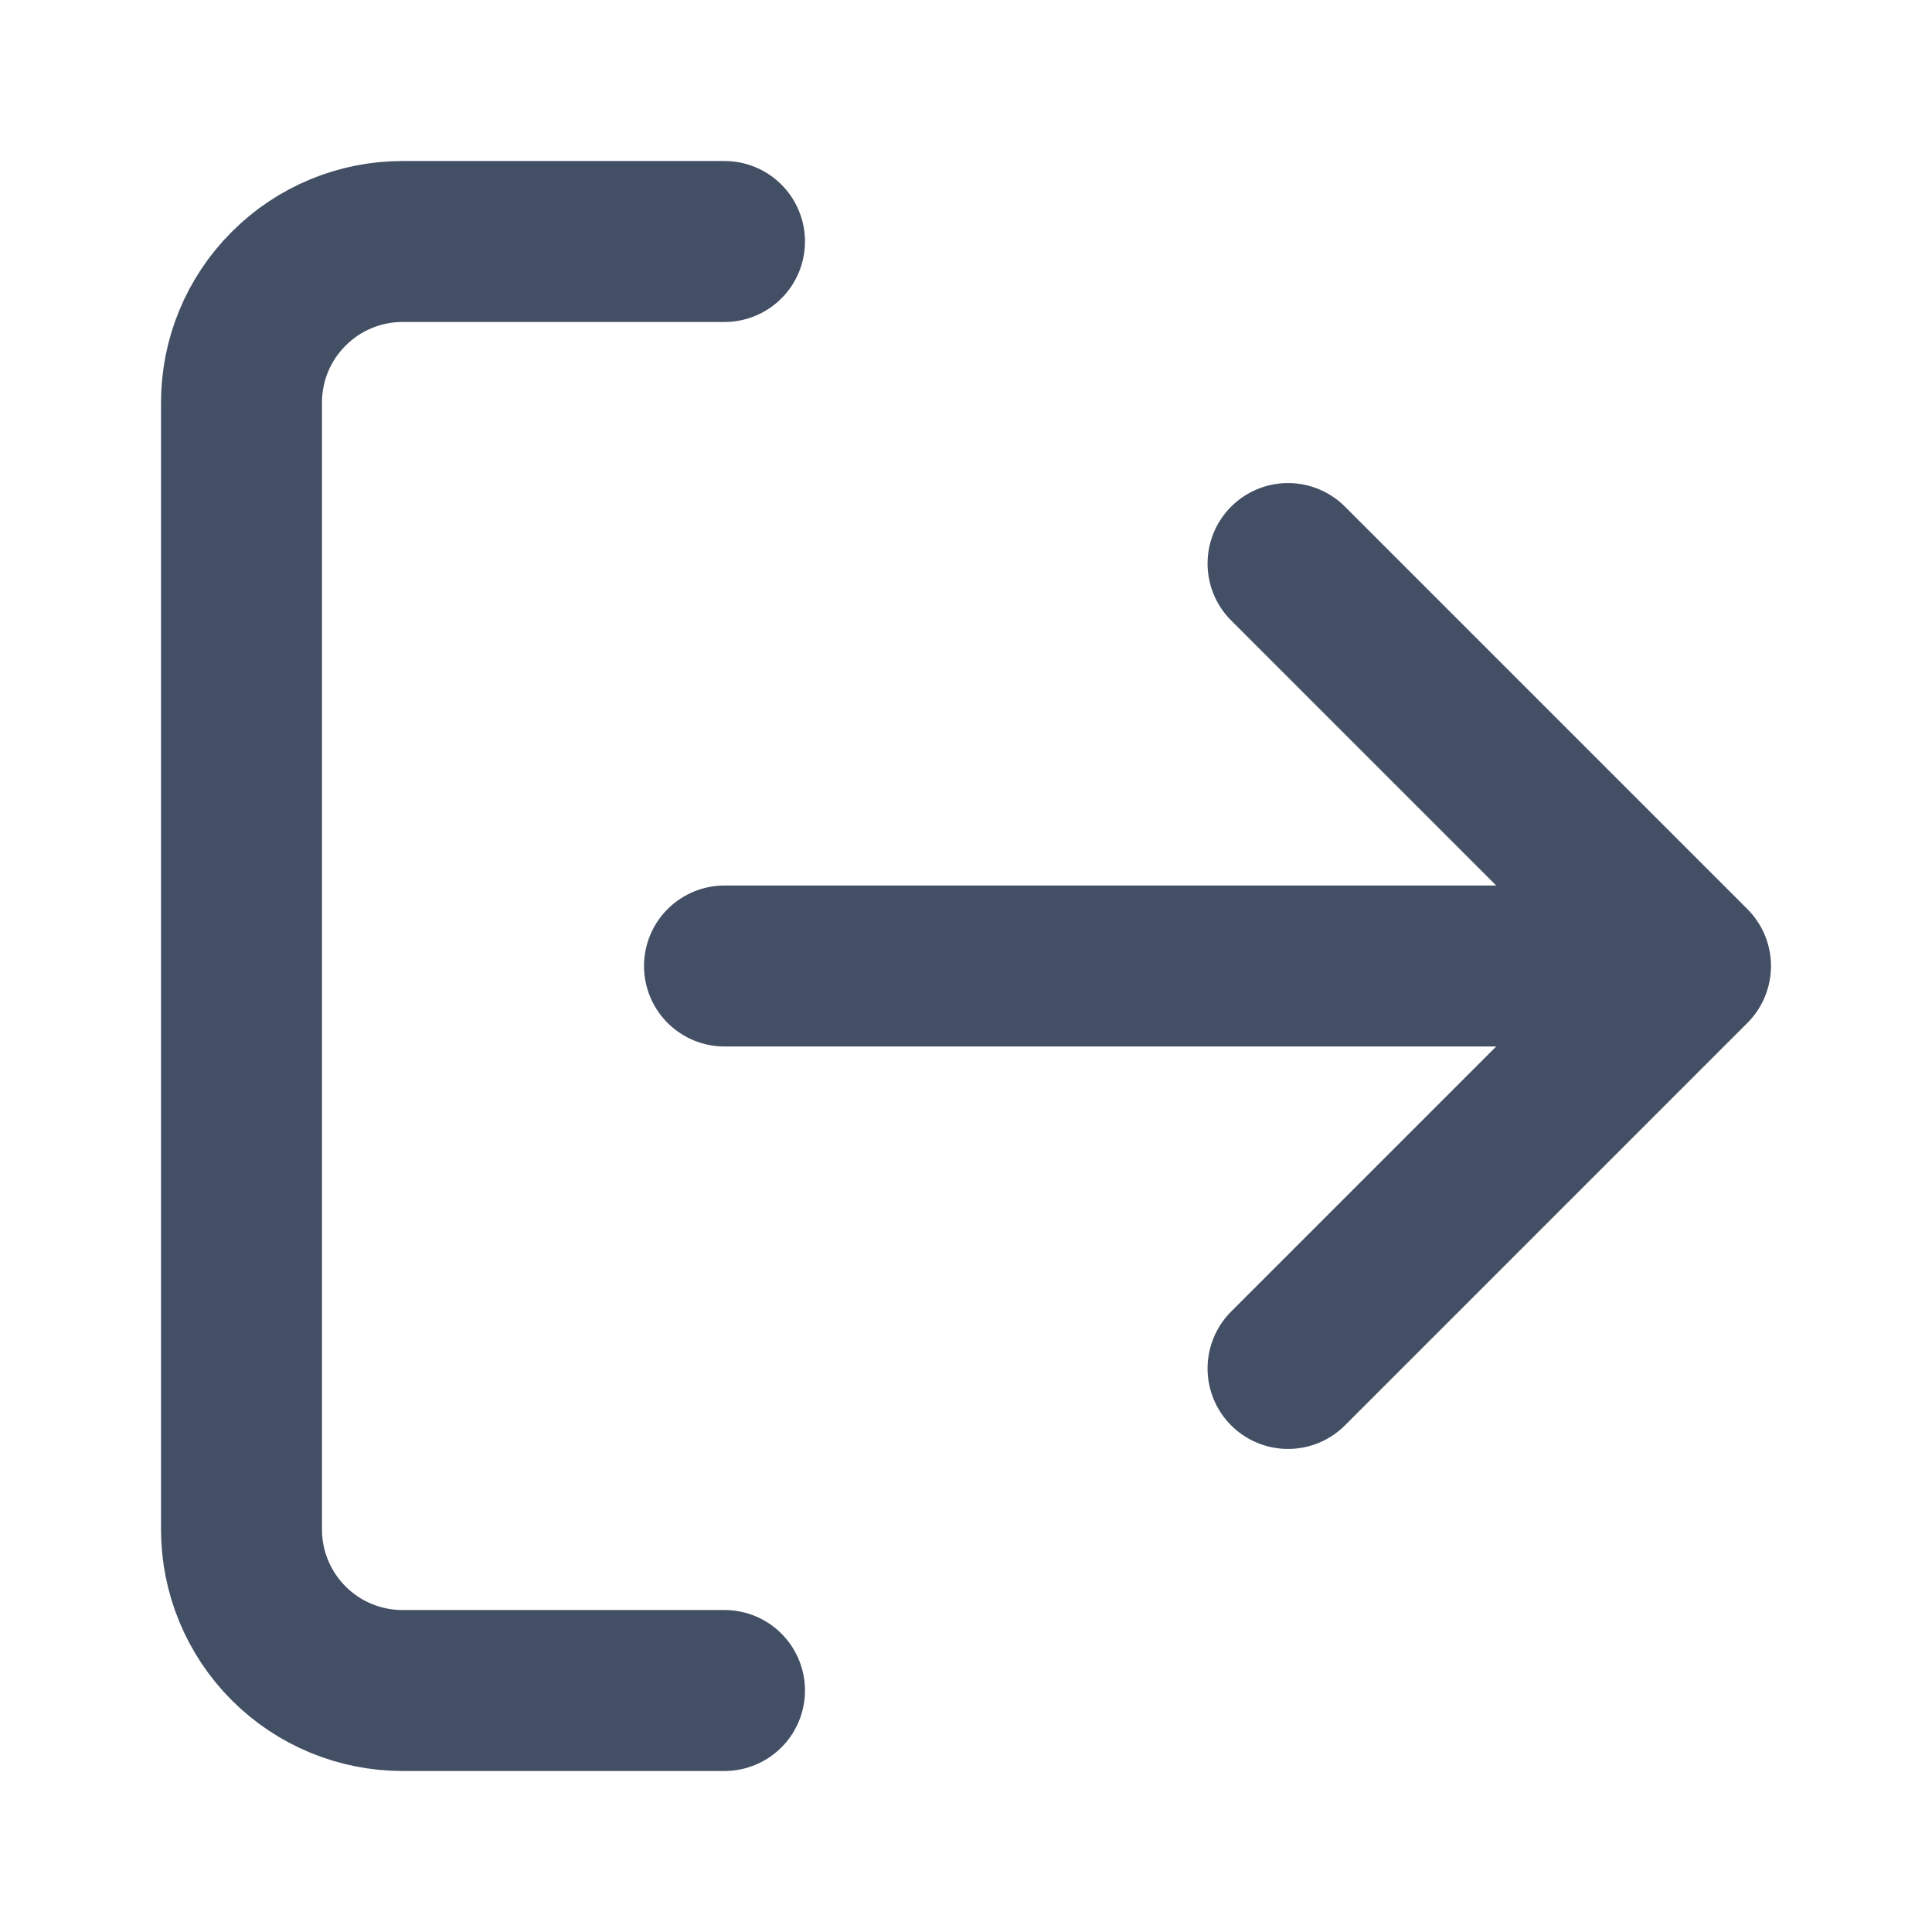 <svg width="16" height="16" viewBox="0 0 16 16" fill="none" xmlns="http://www.w3.org/2000/svg">
<path d="M6 14H3.333C2.98 14 2.641 13.86 2.391 13.61C2.14 13.359 2 13.02 2 12.667V3.333C2 2.98 2.14 2.641 2.391 2.391C2.641 2.14 2.98 2 3.333 2H6M10.667 11.333L14 8M14 8L10.667 4.667M14 8H6" stroke="#434F64" stroke-width="1.333" stroke-linecap="round" stroke-linejoin="round"/>
</svg>
